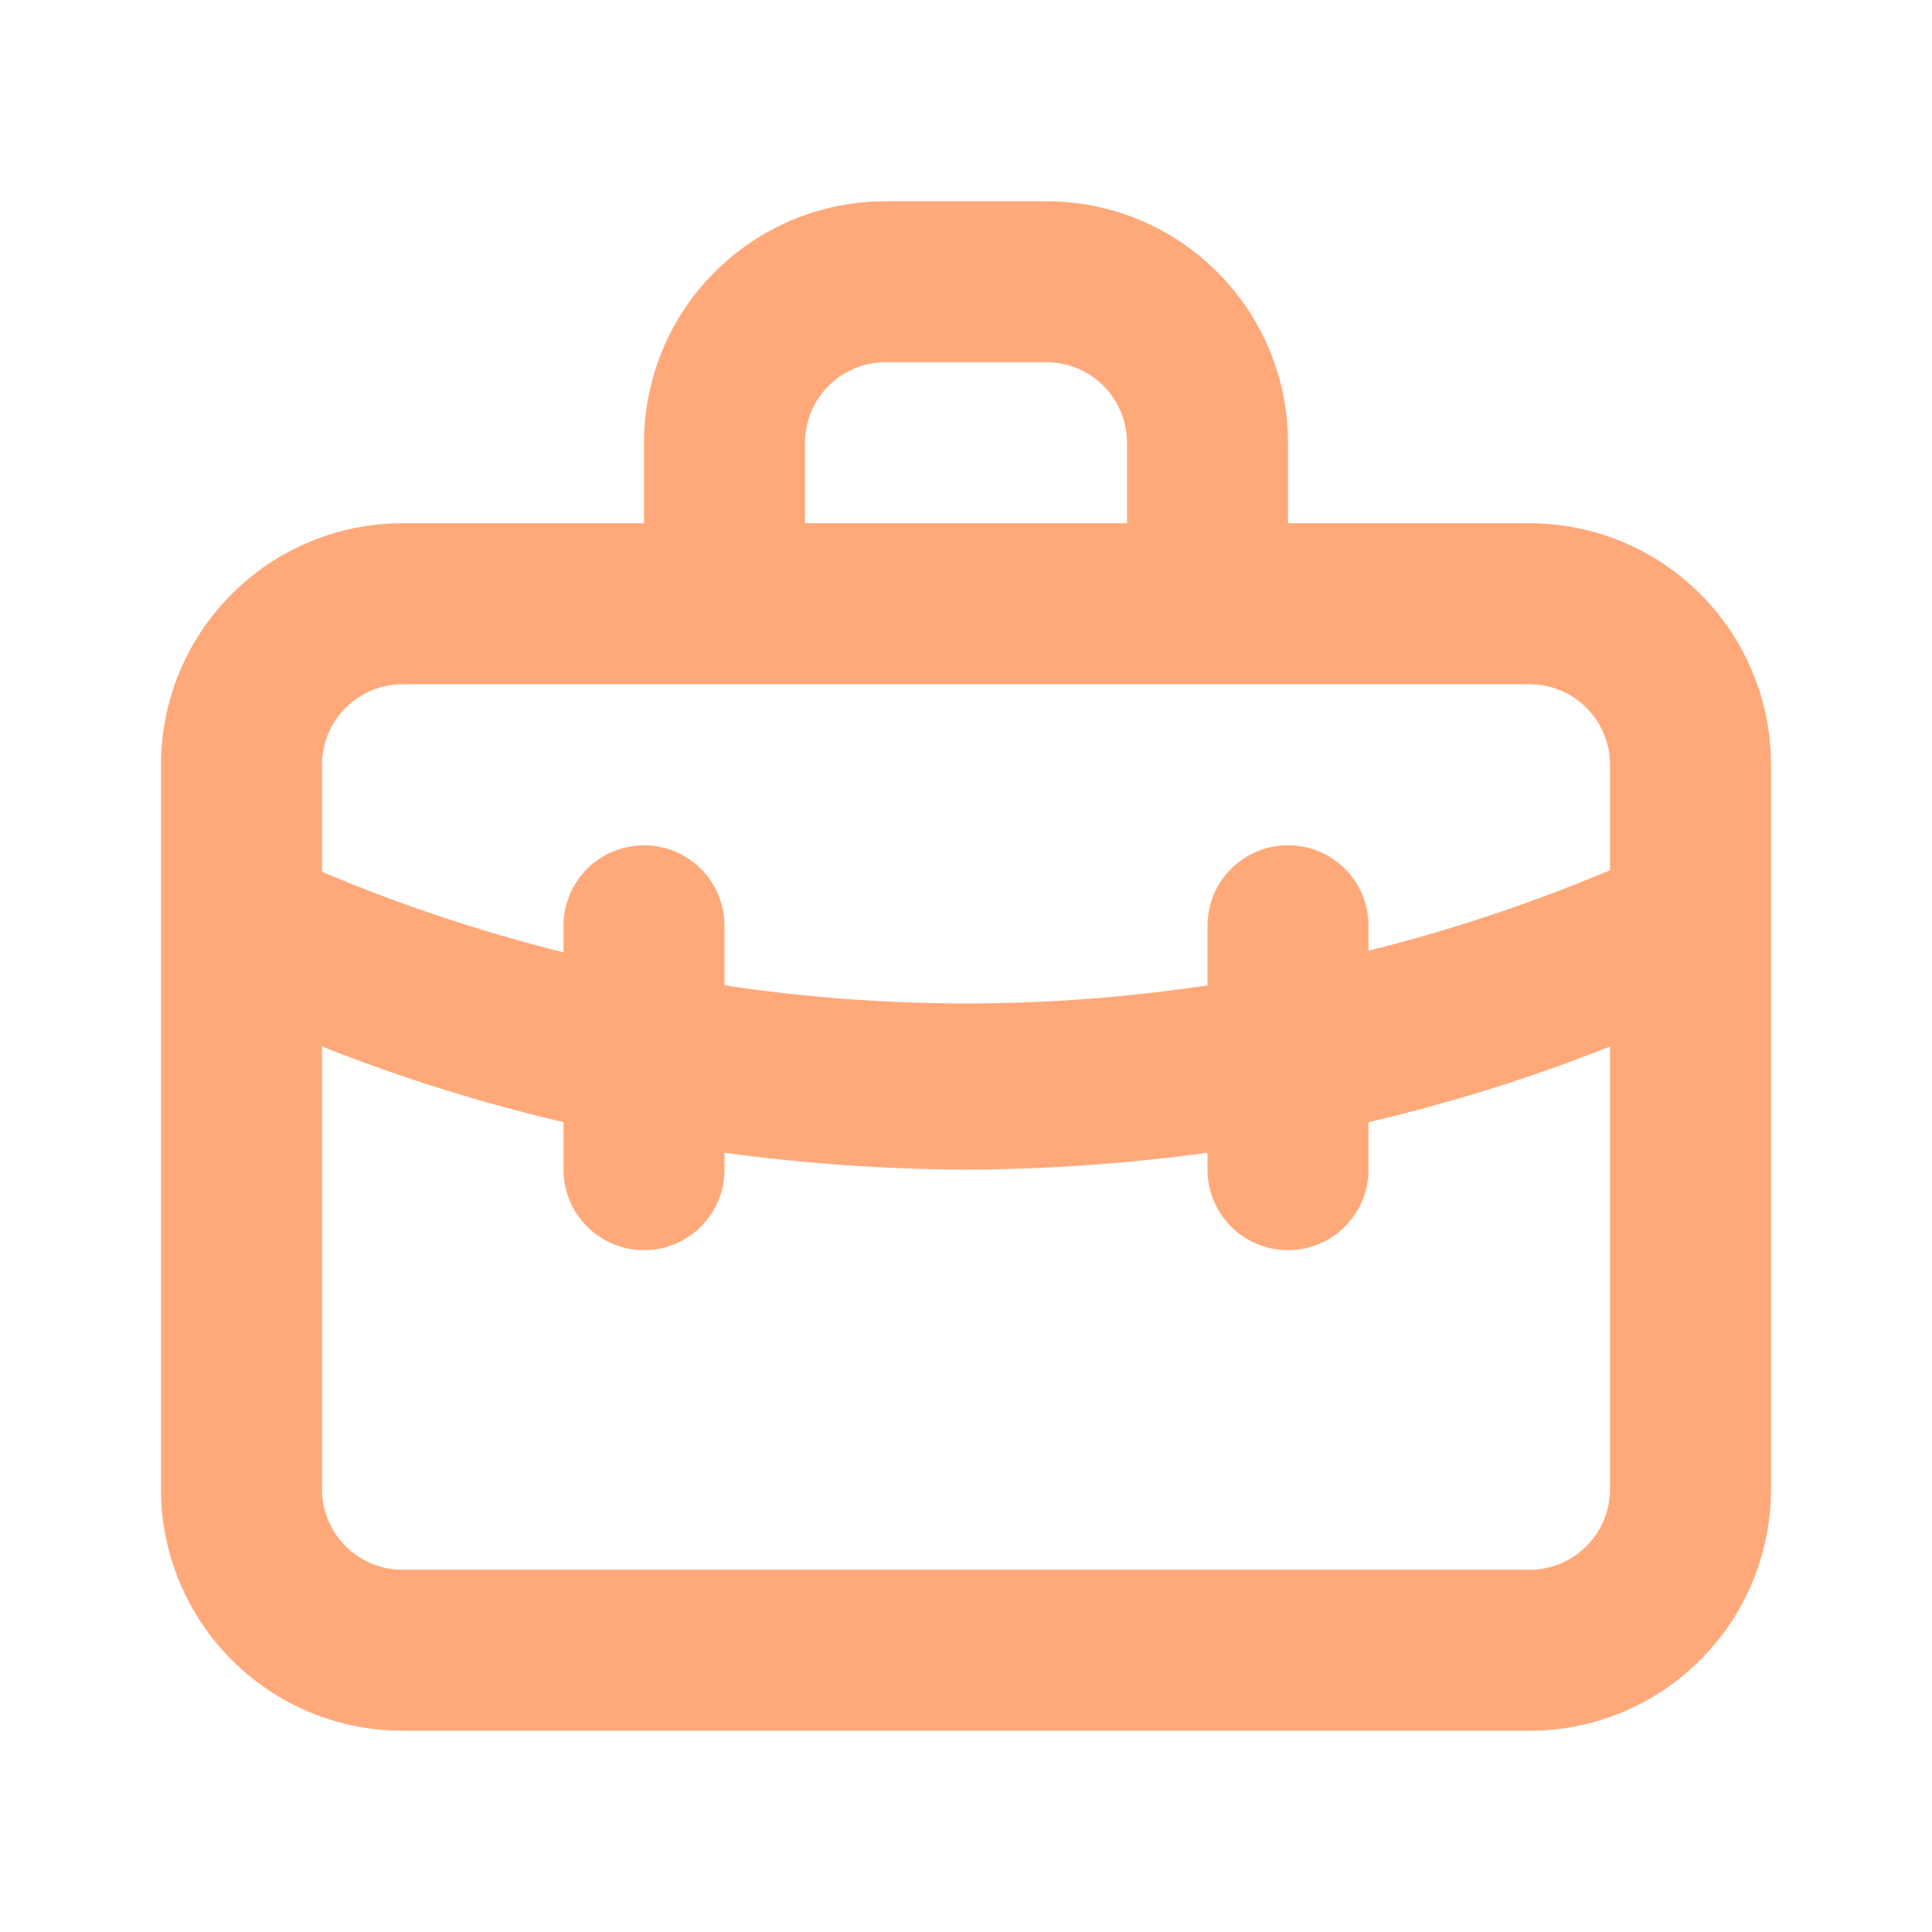 <svg width="24" height="24" viewBox="0 0 24 24" fill="none" xmlns="http://www.w3.org/2000/svg">
<path d="M19 6.5H16V5.5C16 4.704 15.684 3.941 15.121 3.379C14.559 2.816 13.796 2.5 13 2.5H11C10.204 2.5 9.441 2.816 8.879 3.379C8.316 3.941 8 4.704 8 5.5V6.5H5C4.204 6.5 3.441 6.816 2.879 7.379C2.316 7.941 2 8.704 2 9.5V18.5C2 19.296 2.316 20.059 2.879 20.621C3.441 21.184 4.204 21.5 5 21.5H19C19.796 21.5 20.559 21.184 21.121 20.621C21.684 20.059 22 19.296 22 18.5V9.5C22 8.704 21.684 7.941 21.121 7.379C20.559 6.816 19.796 6.5 19 6.5ZM10 5.5C10 5.235 10.105 4.98 10.293 4.793C10.48 4.605 10.735 4.5 11 4.5H13C13.265 4.5 13.52 4.605 13.707 4.793C13.895 4.98 14 5.235 14 5.5V6.5H10V5.5ZM20 18.5C20 18.765 19.895 19.02 19.707 19.207C19.52 19.395 19.265 19.5 19 19.5H5C4.735 19.5 4.48 19.395 4.293 19.207C4.105 19.02 4 18.765 4 18.5V13C4.975 13.387 5.978 13.701 7 13.94V14.53C7 14.795 7.105 15.05 7.293 15.237C7.48 15.425 7.735 15.53 8 15.53C8.265 15.53 8.52 15.425 8.707 15.237C8.895 15.05 9 14.795 9 14.53V14.32C9.994 14.455 10.996 14.525 12 14.53C13.004 14.525 14.006 14.455 15 14.32V14.53C15 14.795 15.105 15.05 15.293 15.237C15.48 15.425 15.735 15.53 16 15.53C16.265 15.53 16.52 15.425 16.707 15.237C16.895 15.05 17 14.795 17 14.53V13.94C18.022 13.701 19.025 13.387 20 13V18.5ZM20 10.81C19.027 11.22 18.024 11.555 17 11.81V11.5C17 11.235 16.895 10.98 16.707 10.793C16.52 10.605 16.265 10.5 16 10.5C15.735 10.5 15.48 10.605 15.293 10.793C15.105 10.98 15 11.235 15 11.5V12.24C13.011 12.54 10.989 12.54 9 12.24V11.5C9 11.235 8.895 10.98 8.707 10.793C8.52 10.605 8.265 10.5 8 10.5C7.735 10.5 7.48 10.605 7.293 10.793C7.105 10.98 7 11.235 7 11.5V11.83C5.976 11.575 4.973 11.241 4 10.83V9.5C4 9.235 4.105 8.98 4.293 8.793C4.48 8.605 4.735 8.5 5 8.5H19C19.265 8.5 19.52 8.605 19.707 8.793C19.895 8.98 20 9.235 20 9.5V10.81Z" fill="#FFA97A"/>
</svg>
